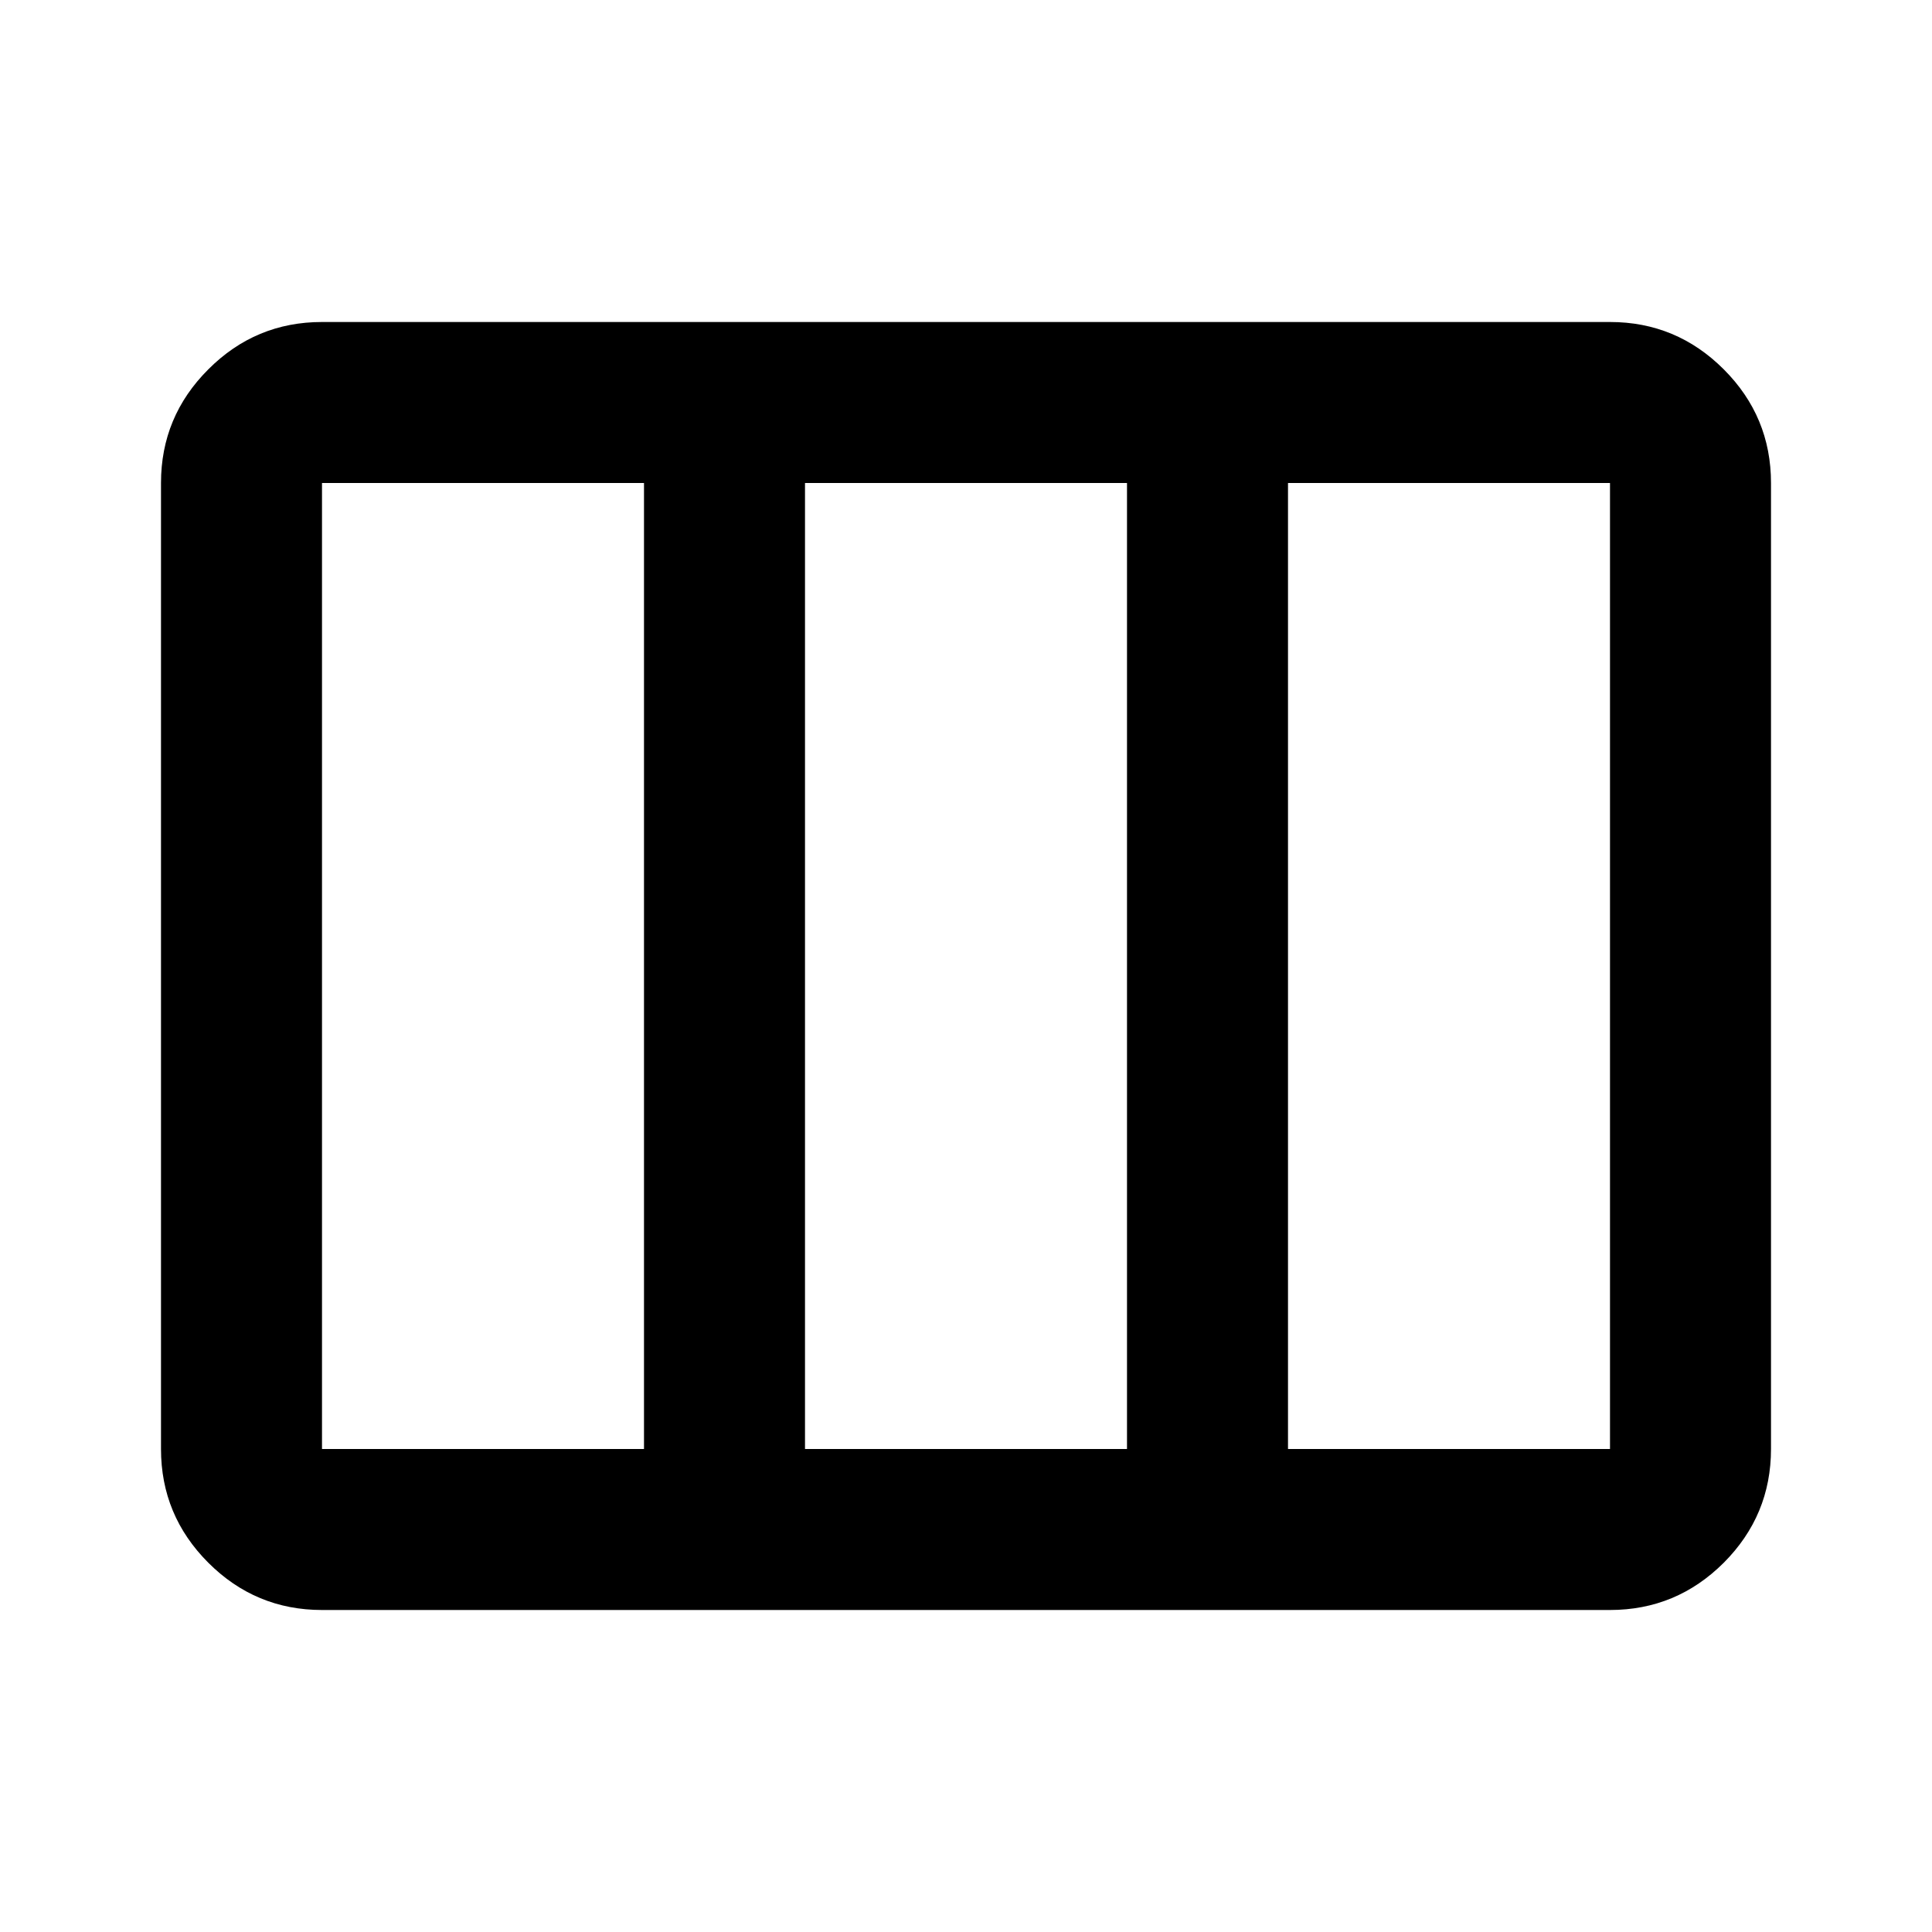 <svg width="24" height="24" viewBox="0 0 24 24" xmlns="http://www.w3.org/2000/svg">
<path d="M4 18H8V6H4V18ZM10 18H14V6H10V18ZM16 18H20V6H16V18ZM4 20C3.45 20 2.979 19.804 2.588 19.413C2.196 19.021 2 18.55 2 18V6C2 5.45 2.196 4.979 2.588 4.588C2.979 4.196 3.45 4 4 4H20C20.55 4 21.021 4.196 21.413 4.588C21.804 4.979 22 5.45 22 6V18C22 18.55 21.804 19.021 21.413 19.413C21.021 19.804 20.55 20 20 20H4Z" fill="black"/>
</svg>
